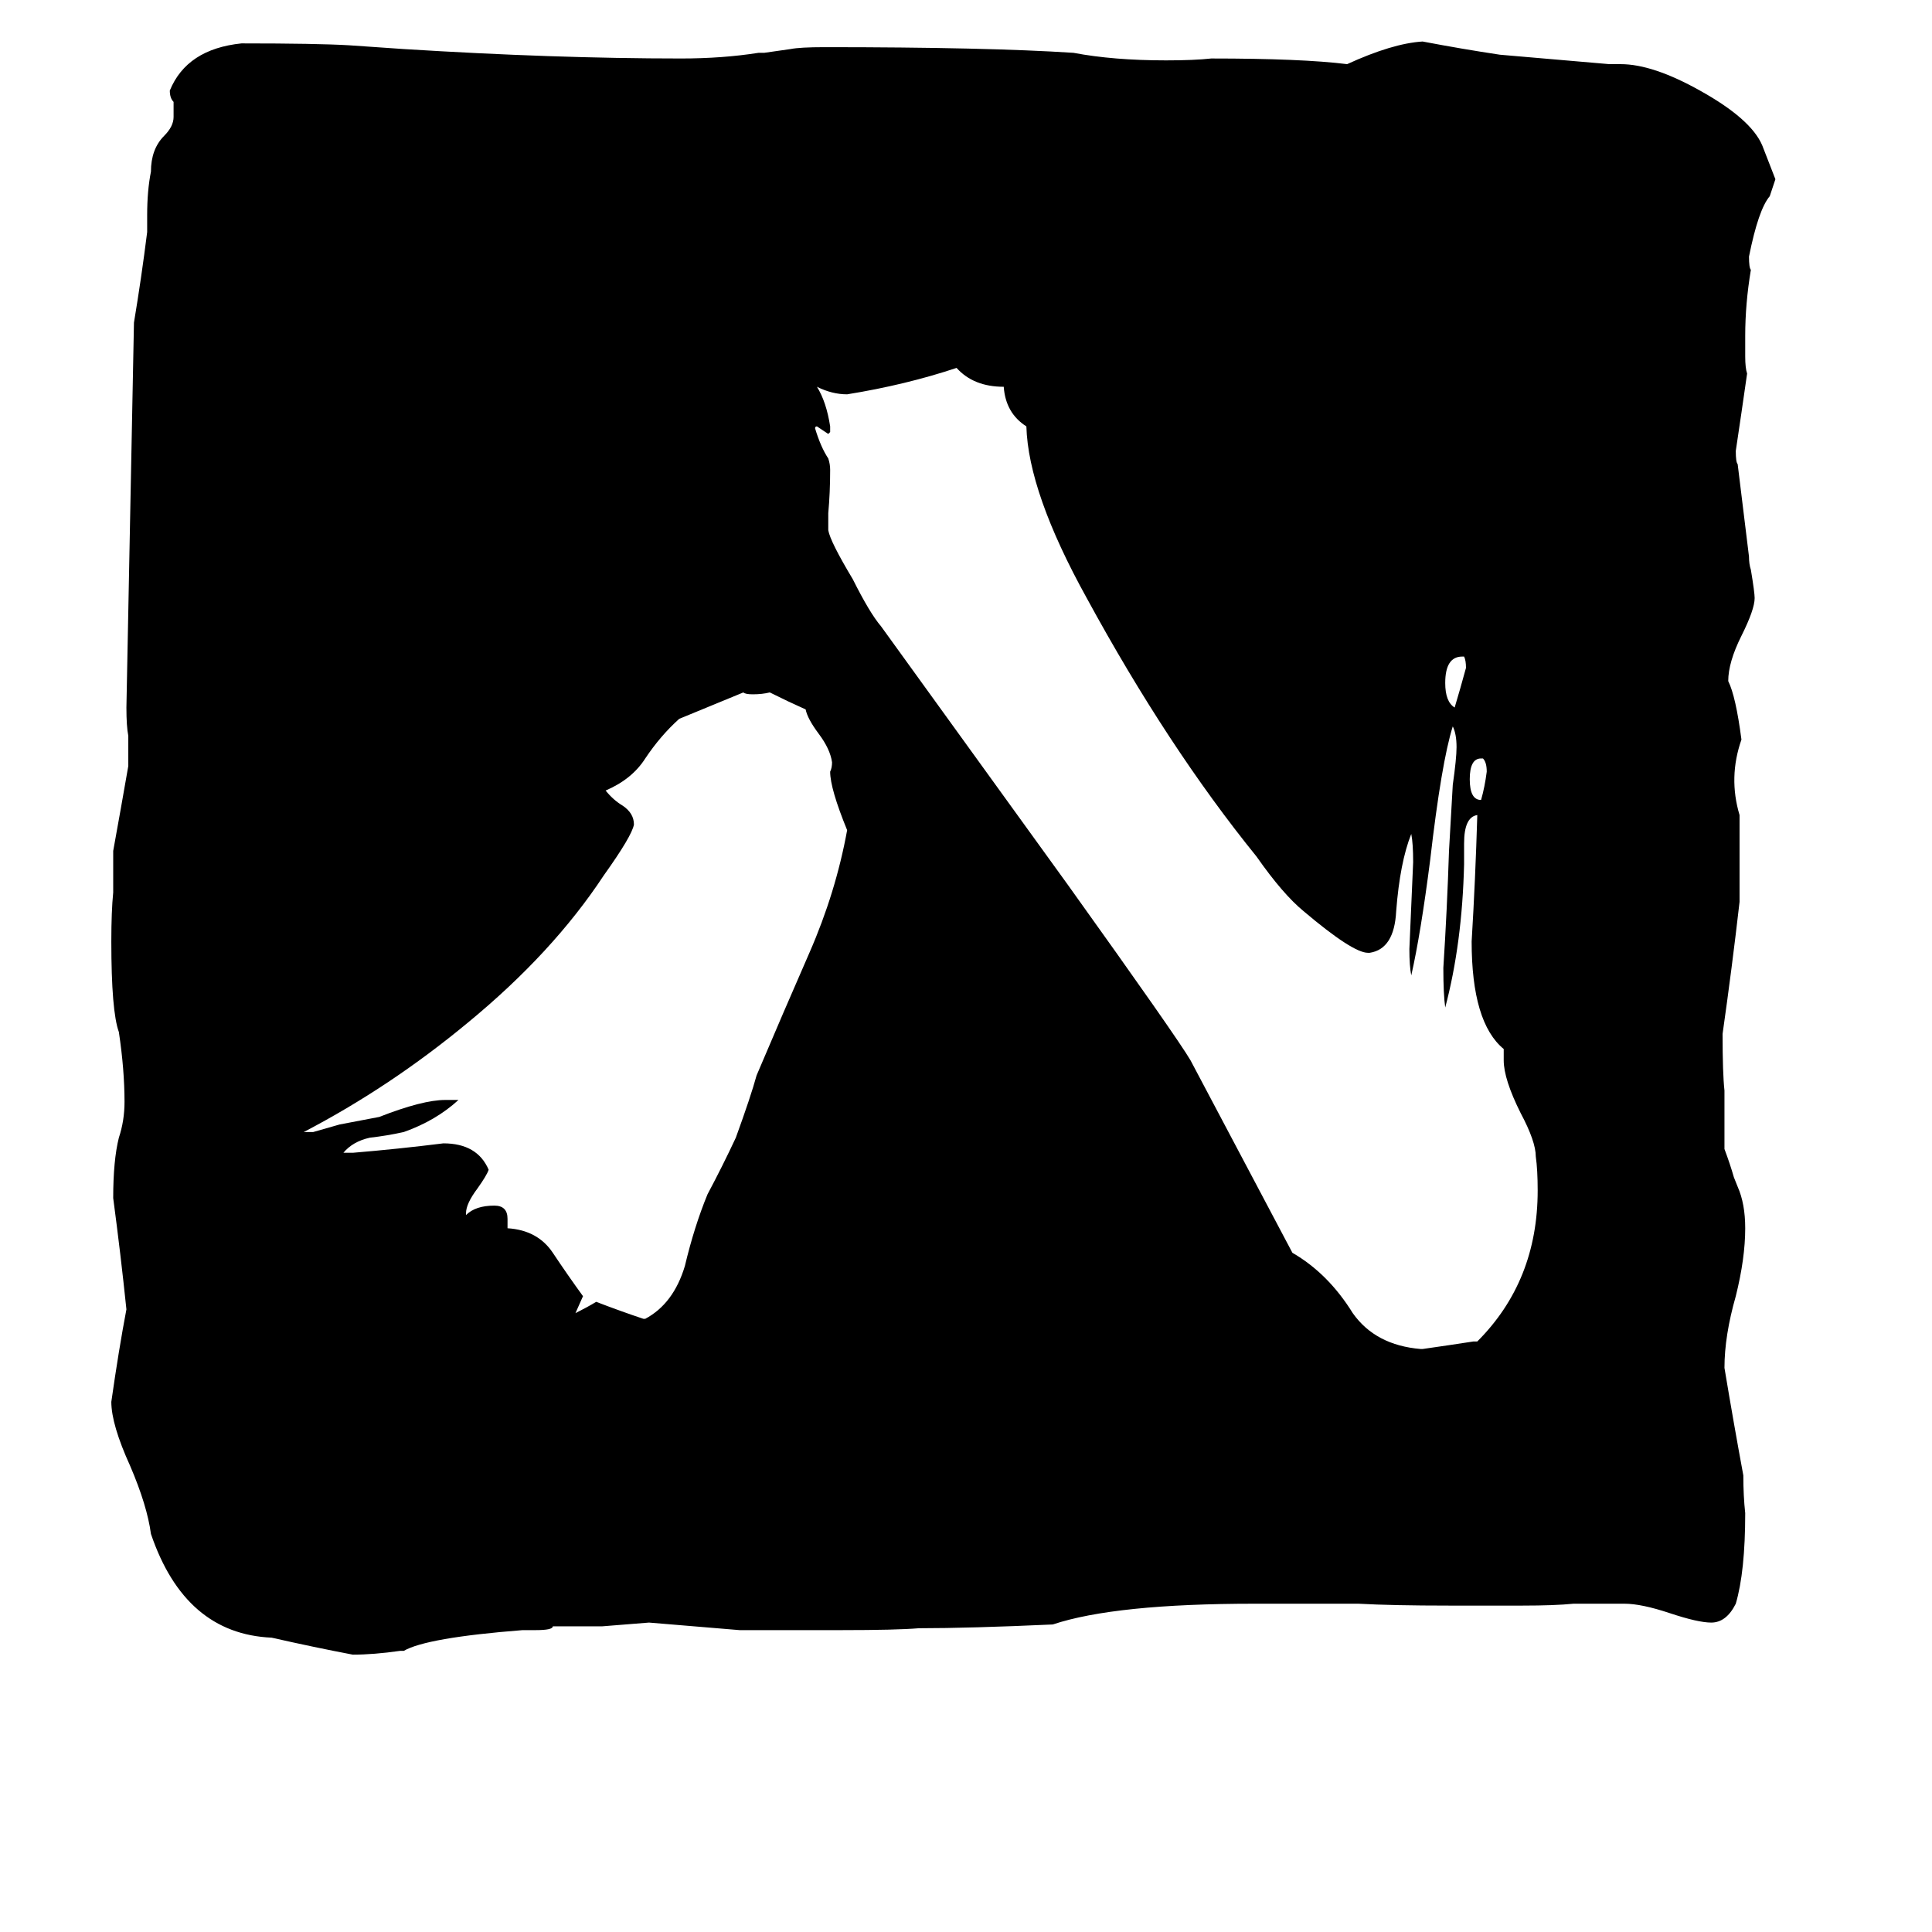<svg xmlns="http://www.w3.org/2000/svg" viewBox="0 -800 1024 1024">
	<path fill="#000000" d="M934 -723L941 -705L938 -696Q932 -689 927 -664Q927 -658 928 -657Q925 -639 925 -622V-611Q925 -605 926 -602Q923 -581 920 -561Q920 -555 921 -554L927 -505Q927 -501 928 -498Q930 -486 930 -483Q930 -477 923 -463Q916 -449 916 -439Q920 -431 923 -408Q916 -388 922 -368V-322Q918 -287 913 -252Q913 -231 914 -222V-191Q917 -183 919 -176L921 -171Q925 -162 925 -149Q925 -133 920 -113Q914 -92 914 -75Q919 -45 924 -18Q924 -7 925 2Q925 33 920 50Q915 60 907 60Q900 60 885 55Q870 50 861 50H834Q824 51 807 51H768Q738 51 720 50H665Q591 50 558 61Q514 63 487 63Q475 64 446 64H392Q368 62 344 60L319 62H293Q293 64 284 64H277Q226 68 214 75H212Q198 77 187 77Q166 73 144 68Q98 66 80 13Q78 -2 69 -23Q59 -45 59 -57Q63 -85 67 -106Q64 -135 60 -165Q60 -185 63 -197Q66 -206 66 -216Q66 -233 63 -253Q59 -264 59 -301Q59 -317 60 -327V-349Q64 -371 68 -394V-410Q67 -415 67 -425L71 -629Q75 -653 78 -677V-686Q78 -699 80 -709Q80 -721 87 -728Q92 -733 92 -738V-746Q90 -748 90 -752Q99 -774 128 -777Q168 -777 185 -776Q200 -775 214 -774Q294 -769 361 -769Q383 -769 402 -772H405L419 -774Q424 -775 437 -775Q523 -775 569 -772Q590 -768 618 -768Q633 -768 642 -769Q690 -769 714 -766Q738 -777 754 -778Q775 -774 795 -771L853 -766H859Q876 -766 901 -752Q928 -737 934 -723ZM781 -89H783Q815 -121 815 -169Q815 -180 814 -187Q814 -195 806 -210Q797 -228 797 -238V-244Q780 -258 780 -301Q782 -334 783 -368Q776 -367 776 -353V-342Q775 -300 766 -266Q765 -273 765 -287Q767 -318 768 -349L770 -384Q772 -398 772 -404Q772 -411 770 -415Q764 -396 758 -344Q753 -305 748 -283Q747 -288 747 -297Q748 -320 749 -343Q749 -353 748 -358Q742 -343 740 -317Q739 -297 726 -295H725Q717 -295 691 -317Q680 -326 666 -346Q619 -404 576 -483Q545 -539 544 -574Q533 -581 532 -595Q516 -595 507 -605Q480 -596 449 -591Q441 -591 433 -595Q438 -587 440 -574V-571L439 -570Q436 -572 433 -574Q432 -574 432 -573Q435 -563 439 -557Q440 -554 440 -551Q440 -539 439 -528V-519Q440 -513 452 -493Q461 -475 467 -468L566 -331Q624 -250 631 -238Q658 -187 685 -136Q704 -125 717 -104Q729 -87 753 -85H754Q768 -87 781 -89ZM341 -101H342Q357 -109 363 -129Q368 -150 375 -167Q383 -182 390 -197Q398 -219 401 -230Q415 -263 429 -295Q443 -327 449 -360Q440 -382 440 -391Q441 -393 441 -396Q440 -403 434 -411Q428 -419 427 -424Q418 -428 408 -433Q404 -432 399 -432Q395 -432 394 -433Q377 -426 360 -419Q350 -410 342 -398Q335 -387 321 -381Q325 -376 330 -373Q336 -369 336 -363Q335 -357 320 -336Q293 -295 248 -258Q207 -224 161 -200H166Q173 -202 180 -204L201 -208Q224 -217 236 -217H243Q231 -206 214 -200Q205 -198 196 -197Q187 -195 182 -189H187Q211 -191 235 -194Q253 -194 259 -180Q258 -177 253 -170Q247 -162 247 -157V-156Q252 -161 262 -161Q269 -161 269 -154V-149Q285 -148 293 -136Q301 -124 309 -113L305 -104Q311 -107 316 -110Q329 -105 341 -101ZM776 -452H775Q766 -452 766 -438Q766 -428 771 -425Q774 -435 777 -446Q777 -450 776 -452ZM786 -398H785Q779 -398 779 -387Q779 -376 785 -376Q787 -383 788 -391Q788 -396 786 -398Z"/>
</svg>